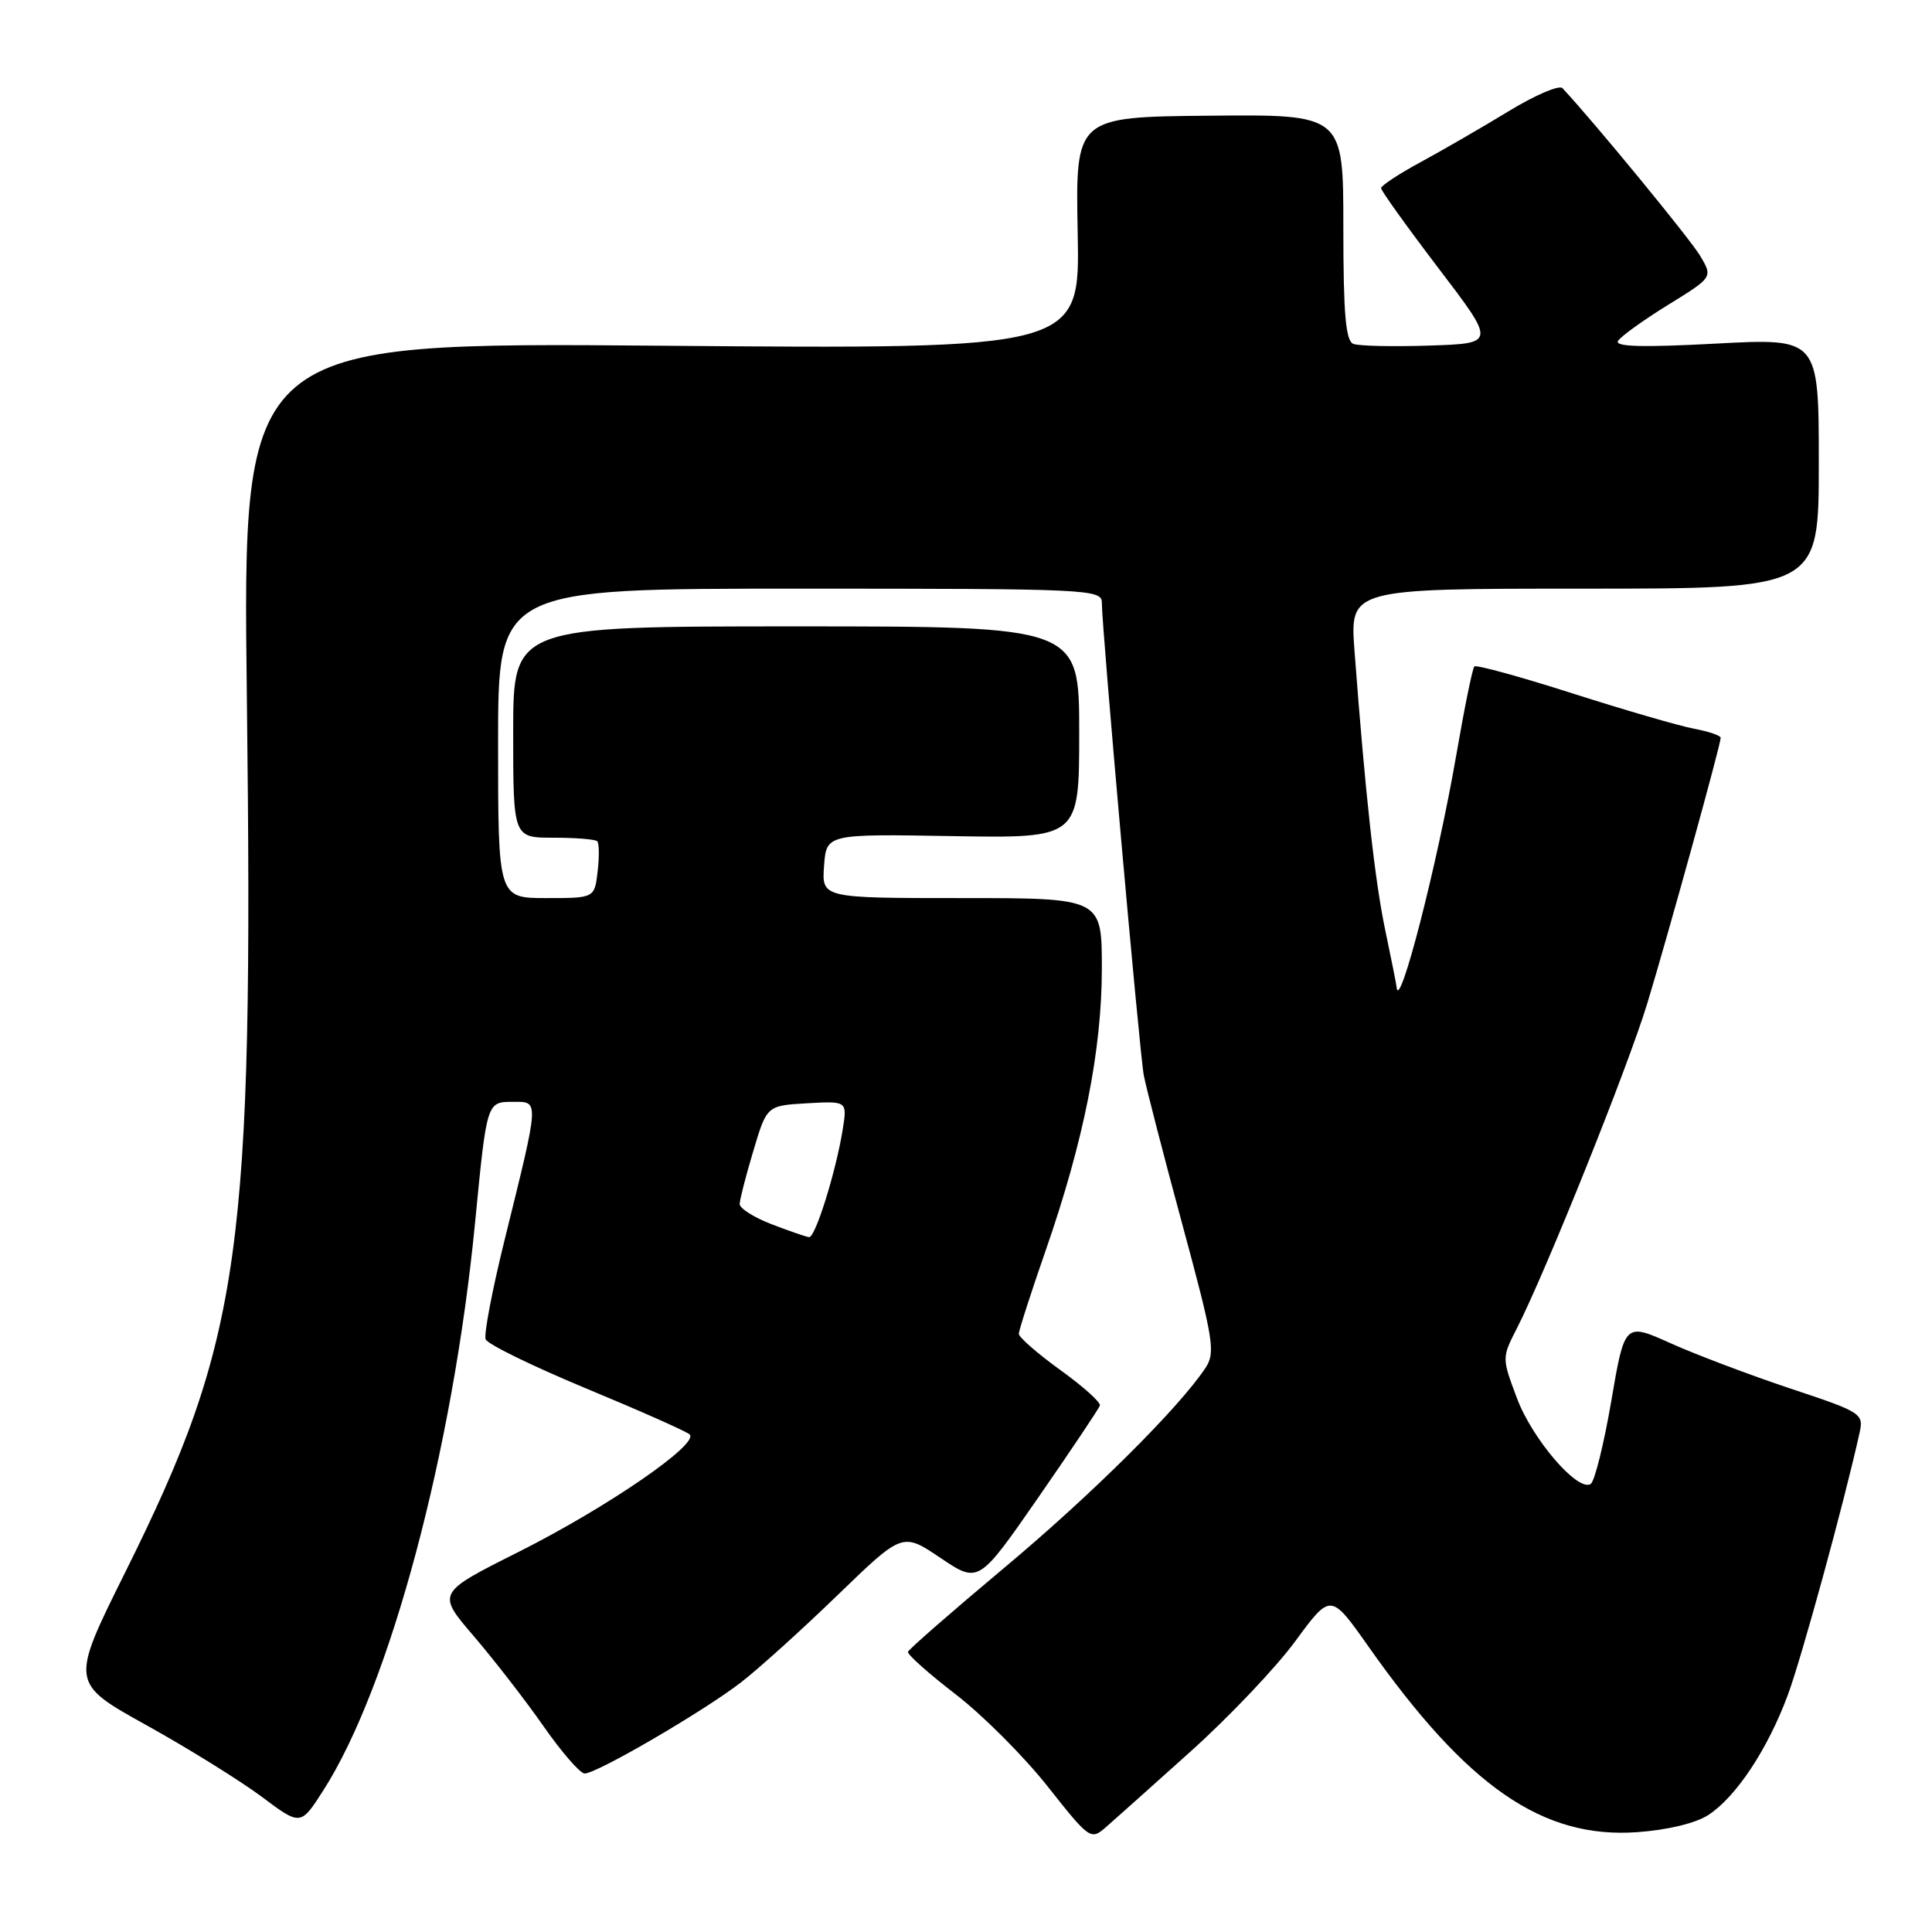 <?xml version="1.0" encoding="UTF-8" standalone="no"?>
<!DOCTYPE svg PUBLIC "-//W3C//DTD SVG 1.1//EN" "http://www.w3.org/Graphics/SVG/1.1/DTD/svg11.dtd" >
<svg xmlns="http://www.w3.org/2000/svg" xmlns:xlink="http://www.w3.org/1999/xlink" version="1.1" viewBox="0 0 256 256">
 <g >
 <path fill="currentColor"
d=" M 157.75 232.09 C 162.84 227.52 169.10 220.93 171.66 217.43 C 176.33 211.08 176.33 211.08 181.34 218.19 C 194.43 236.77 204.42 243.67 216.96 242.77 C 220.98 242.48 224.71 241.58 226.37 240.49 C 230.06 238.08 234.23 231.77 236.89 224.61 C 238.73 219.65 244.37 199.06 246.40 189.86 C 246.96 187.30 246.69 187.13 237.24 183.99 C 231.88 182.20 224.75 179.51 221.39 178.00 C 215.28 175.25 215.28 175.25 213.50 185.66 C 212.52 191.38 211.29 196.32 210.77 196.64 C 209.05 197.70 203.03 190.69 201.00 185.26 C 199.00 179.93 199.00 179.92 200.99 176.02 C 204.82 168.52 215.69 141.43 218.26 133.00 C 221.00 123.98 228.00 98.67 228.00 97.76 C 228.00 97.47 226.41 96.92 224.47 96.56 C 222.52 96.19 215.28 94.09 208.37 91.88 C 201.46 89.67 195.60 88.06 195.36 88.31 C 195.11 88.55 194.03 93.87 192.95 100.13 C 190.46 114.51 185.38 134.27 185.06 130.82 C 185.03 130.44 184.34 127.01 183.54 123.19 C 182.17 116.66 180.91 105.25 179.48 86.25 C 178.86 78.00 178.86 78.00 209.93 78.00 C 241.00 78.00 241.00 78.00 241.00 61.40 C 241.00 44.80 241.00 44.80 227.36 45.53 C 217.62 46.05 213.92 45.95 214.40 45.17 C 214.77 44.57 217.74 42.43 221.01 40.41 C 226.96 36.74 226.96 36.74 225.29 33.91 C 223.99 31.71 211.14 16.06 207.03 11.68 C 206.61 11.23 203.39 12.61 199.88 14.75 C 196.37 16.89 191.14 19.91 188.25 21.48 C 185.36 23.04 183.00 24.60 183.00 24.93 C 183.00 25.27 186.42 30.04 190.60 35.53 C 198.20 45.50 198.20 45.50 189.43 45.79 C 184.60 45.95 180.06 45.85 179.33 45.57 C 178.31 45.18 178.00 41.63 178.00 30.11 C 178.00 15.16 178.00 15.16 160.25 15.33 C 142.50 15.50 142.50 15.50 142.80 30.89 C 143.10 46.27 143.10 46.27 87.62 45.81 C 32.14 45.35 32.14 45.35 32.71 92.42 C 33.60 166.01 32.02 177.30 16.57 208.38 C 9.31 222.99 9.31 222.99 19.41 228.60 C 24.96 231.68 31.82 235.95 34.67 238.07 C 39.83 241.94 39.83 241.94 42.85 237.22 C 51.67 223.44 60.02 192.19 62.95 162.00 C 64.51 145.94 64.49 146.00 67.99 146.00 C 71.48 146.00 71.51 145.49 66.84 164.39 C 65.22 170.94 64.10 176.82 64.35 177.46 C 64.59 178.11 70.58 181.03 77.65 183.97 C 84.72 186.90 90.89 189.64 91.37 190.06 C 92.75 191.29 80.45 199.74 68.69 205.65 C 57.87 211.08 57.87 211.08 62.77 216.79 C 65.46 219.93 69.63 225.31 72.03 228.75 C 74.43 232.19 76.88 235.00 77.47 235.00 C 79.09 235.00 93.27 226.73 98.19 222.92 C 100.56 221.09 106.34 215.86 111.04 211.31 C 119.59 203.04 119.59 203.04 124.63 206.44 C 129.67 209.83 129.67 209.83 137.59 198.41 C 141.94 192.13 145.61 186.65 145.74 186.24 C 145.88 185.83 143.52 183.71 140.49 181.53 C 137.47 179.35 135.00 177.19 135.00 176.74 C 135.00 176.29 136.59 171.35 138.53 165.77 C 143.60 151.21 146.00 139.17 146.00 128.30 C 146.00 119.00 146.00 119.00 127.44 119.00 C 108.89 119.00 108.89 119.00 109.19 114.75 C 109.50 110.50 109.50 110.50 126.25 110.79 C 143.00 111.07 143.00 111.07 143.00 97.04 C 143.00 83.00 143.00 83.00 105.50 83.00 C 68.00 83.00 68.00 83.00 68.00 97.00 C 68.00 111.00 68.00 111.00 73.33 111.00 C 76.27 111.00 78.88 111.21 79.14 111.47 C 79.39 111.73 79.42 113.53 79.19 115.47 C 78.78 119.00 78.78 119.00 72.39 119.00 C 66.00 119.00 66.00 119.00 66.00 98.50 C 66.00 78.00 66.00 78.00 106.00 78.00 C 144.23 78.00 146.00 78.08 146.00 79.85 C 146.00 83.28 150.99 139.48 151.56 142.50 C 151.88 144.15 154.17 153.04 156.67 162.26 C 160.82 177.58 161.08 179.22 159.73 181.26 C 156.19 186.59 144.59 198.11 133.01 207.79 C 126.13 213.55 120.42 218.53 120.31 218.88 C 120.21 219.22 123.05 221.75 126.62 224.50 C 130.20 227.25 135.68 232.74 138.81 236.70 C 144.34 243.70 144.54 243.85 146.49 242.15 C 147.60 241.19 152.66 236.66 157.75 232.09 Z  M 102.25 162.22 C 99.91 161.32 98.01 160.12 98.01 159.54 C 98.02 158.97 98.83 155.80 99.82 152.50 C 101.61 146.50 101.61 146.50 106.94 146.19 C 112.27 145.89 112.27 145.89 111.66 149.69 C 110.76 155.28 108.03 164.01 107.21 163.93 C 106.82 163.89 104.59 163.12 102.25 162.22 Z "/>
</g>
</svg>